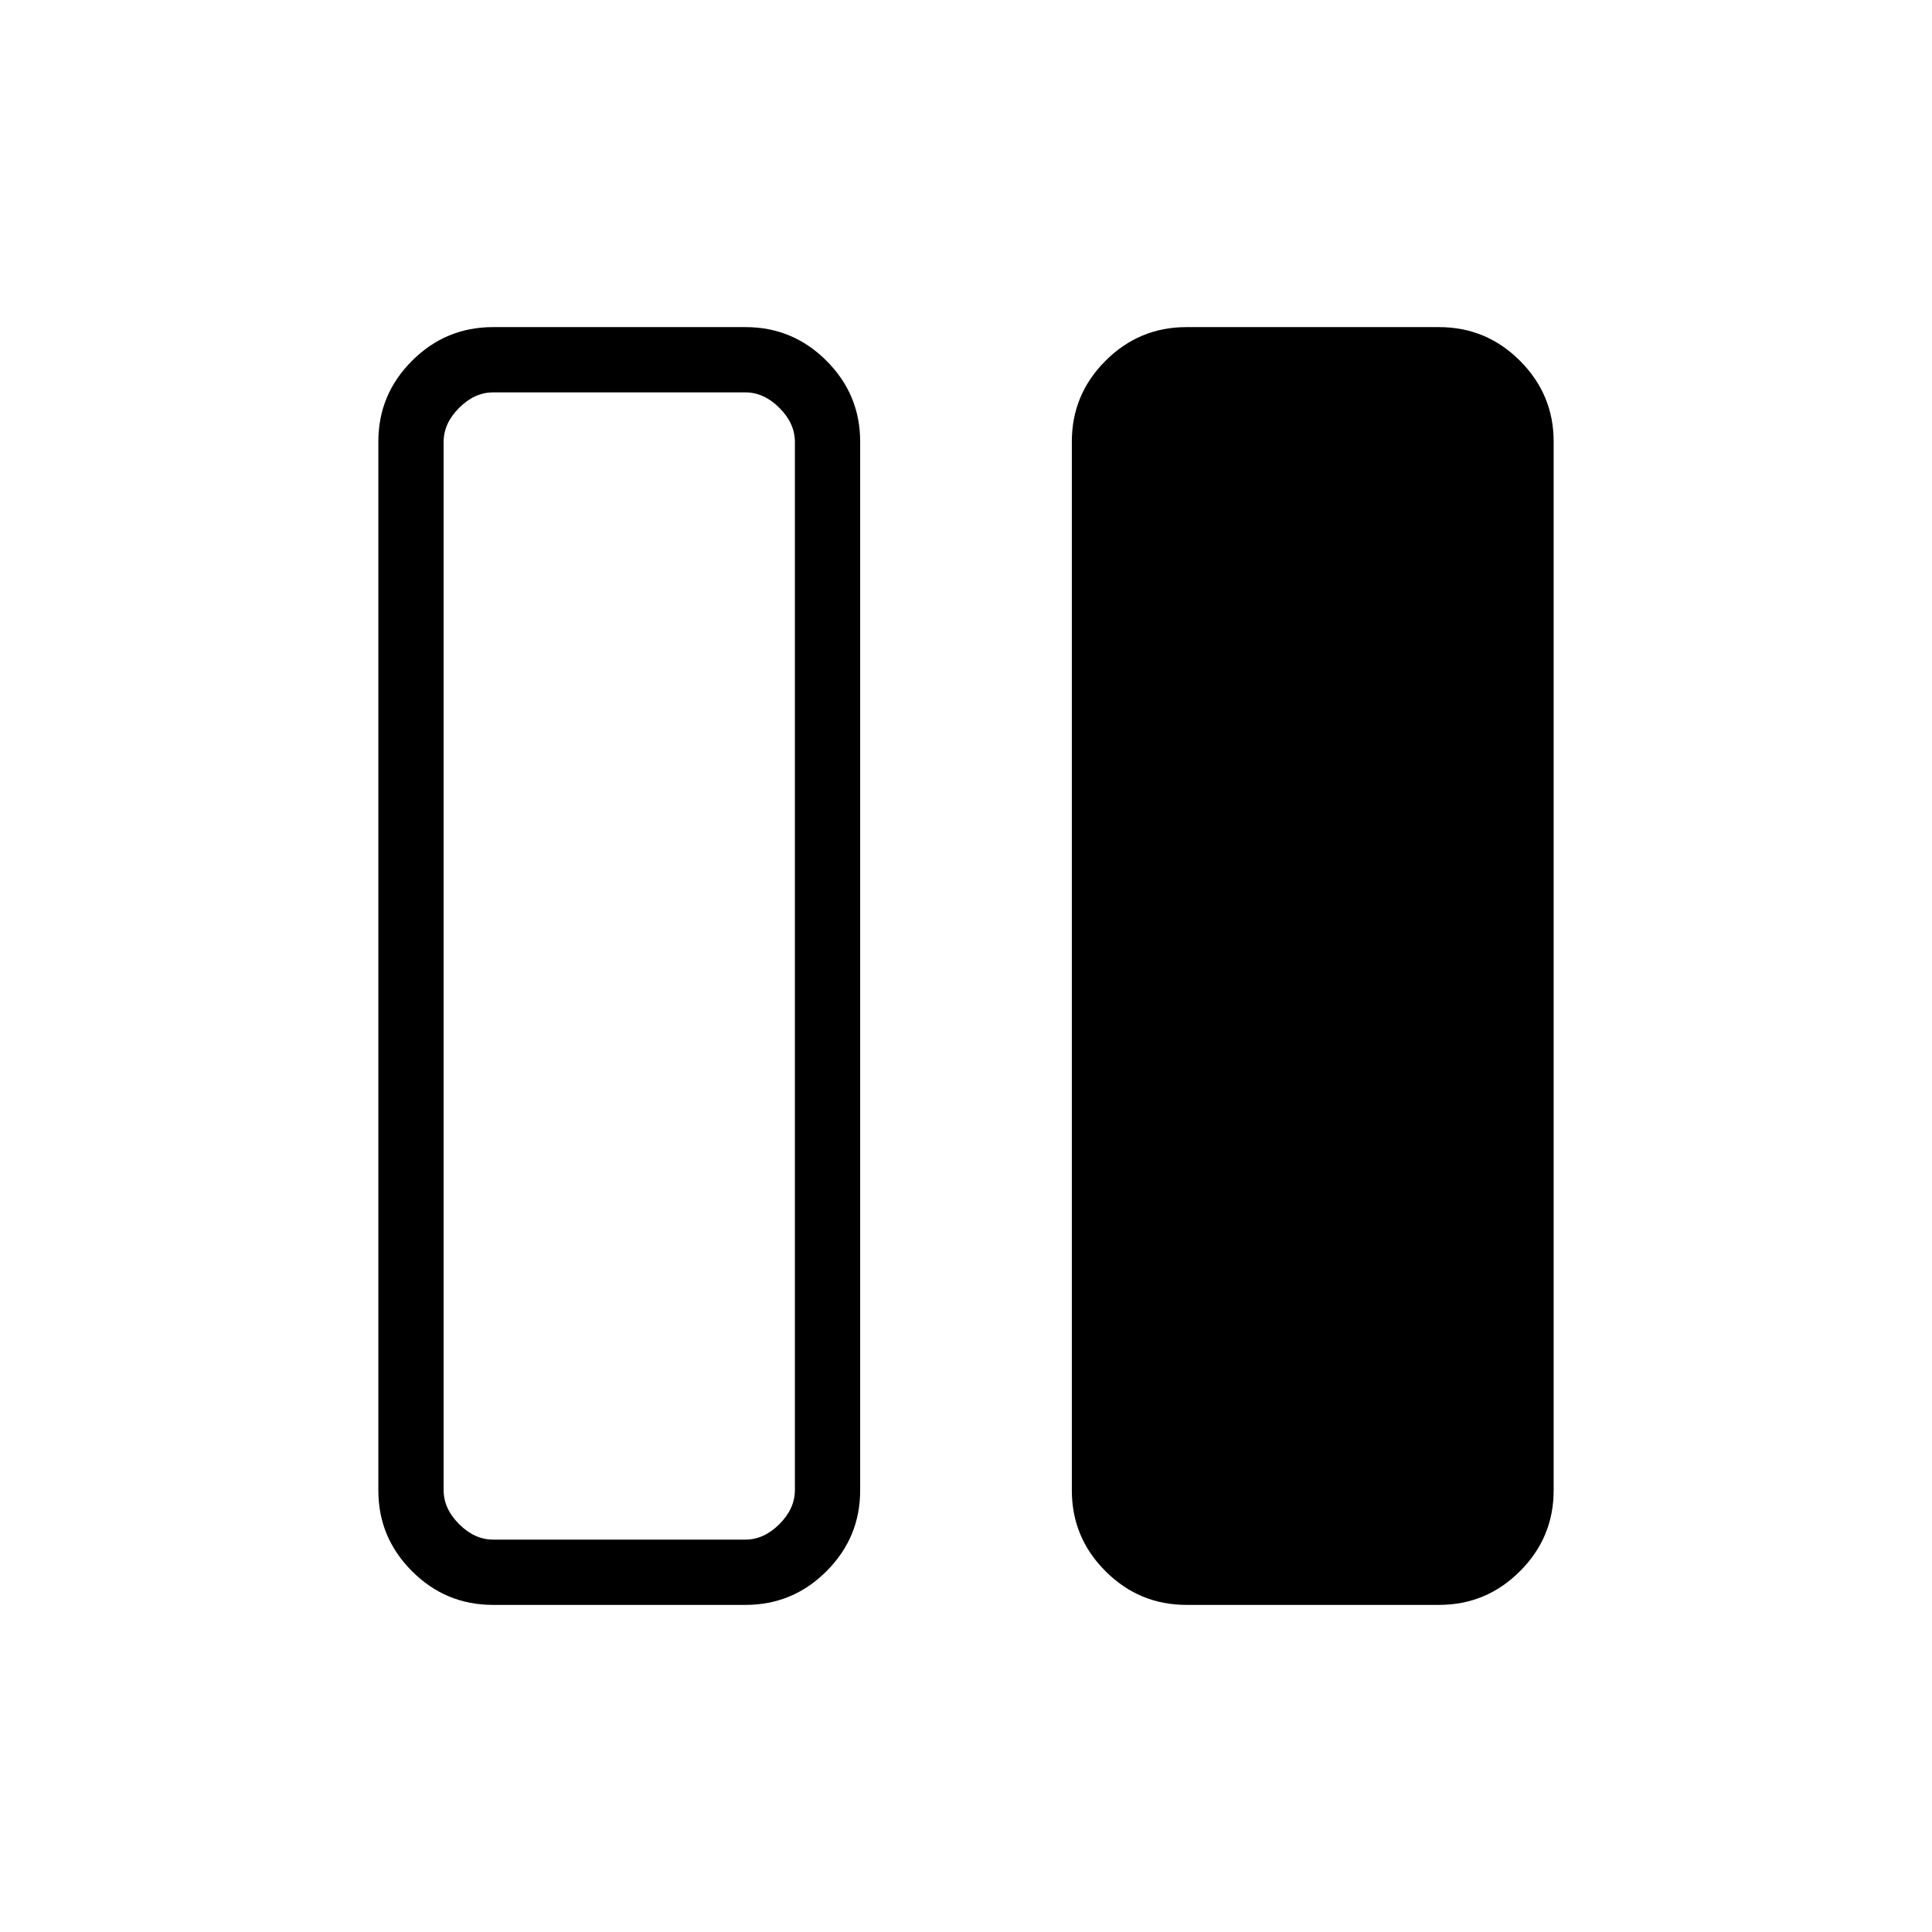 <svg xmlns="http://www.w3.org/2000/svg" height="40" viewBox="0 -960 960 960" width="40"><path d="M589.537-162.538q-23.483 0-40.215-16.733-16.733-16.732-16.733-40.136v-521.186q0-23.404 16.733-40.136 16.732-16.733 40.215-16.733h125.516q23.483 0 40.215 16.733Q772-763.997 772-740.593v521.186q0 23.404-16.732 40.136-16.732 16.733-40.215 16.733H589.537Zm-344.59 0q-23.483 0-40.215-16.733Q188-196.003 188-219.407v-521.186q0-23.404 16.732-40.136 16.732-16.733 40.215-16.733h125.516q23.483 0 40.215 16.733 16.732 16.732 16.732 40.136v521.186q0 23.404-16.732 40.136-16.732 16.733-40.215 16.733H244.947Zm-24.512-577.873v520.822q0 9.23 7.693 16.923 7.692 7.692 16.923 7.692h125.308q9.231 0 16.923-7.692 7.693-7.693 7.693-16.923v-520.822q0-9.23-7.693-16.923-7.692-7.692-16.923-7.692H245.051q-9.231 0-16.923 7.692-7.693 7.693-7.693 16.923Zm174.54 545.437H220.435 394.975Z"/></svg>